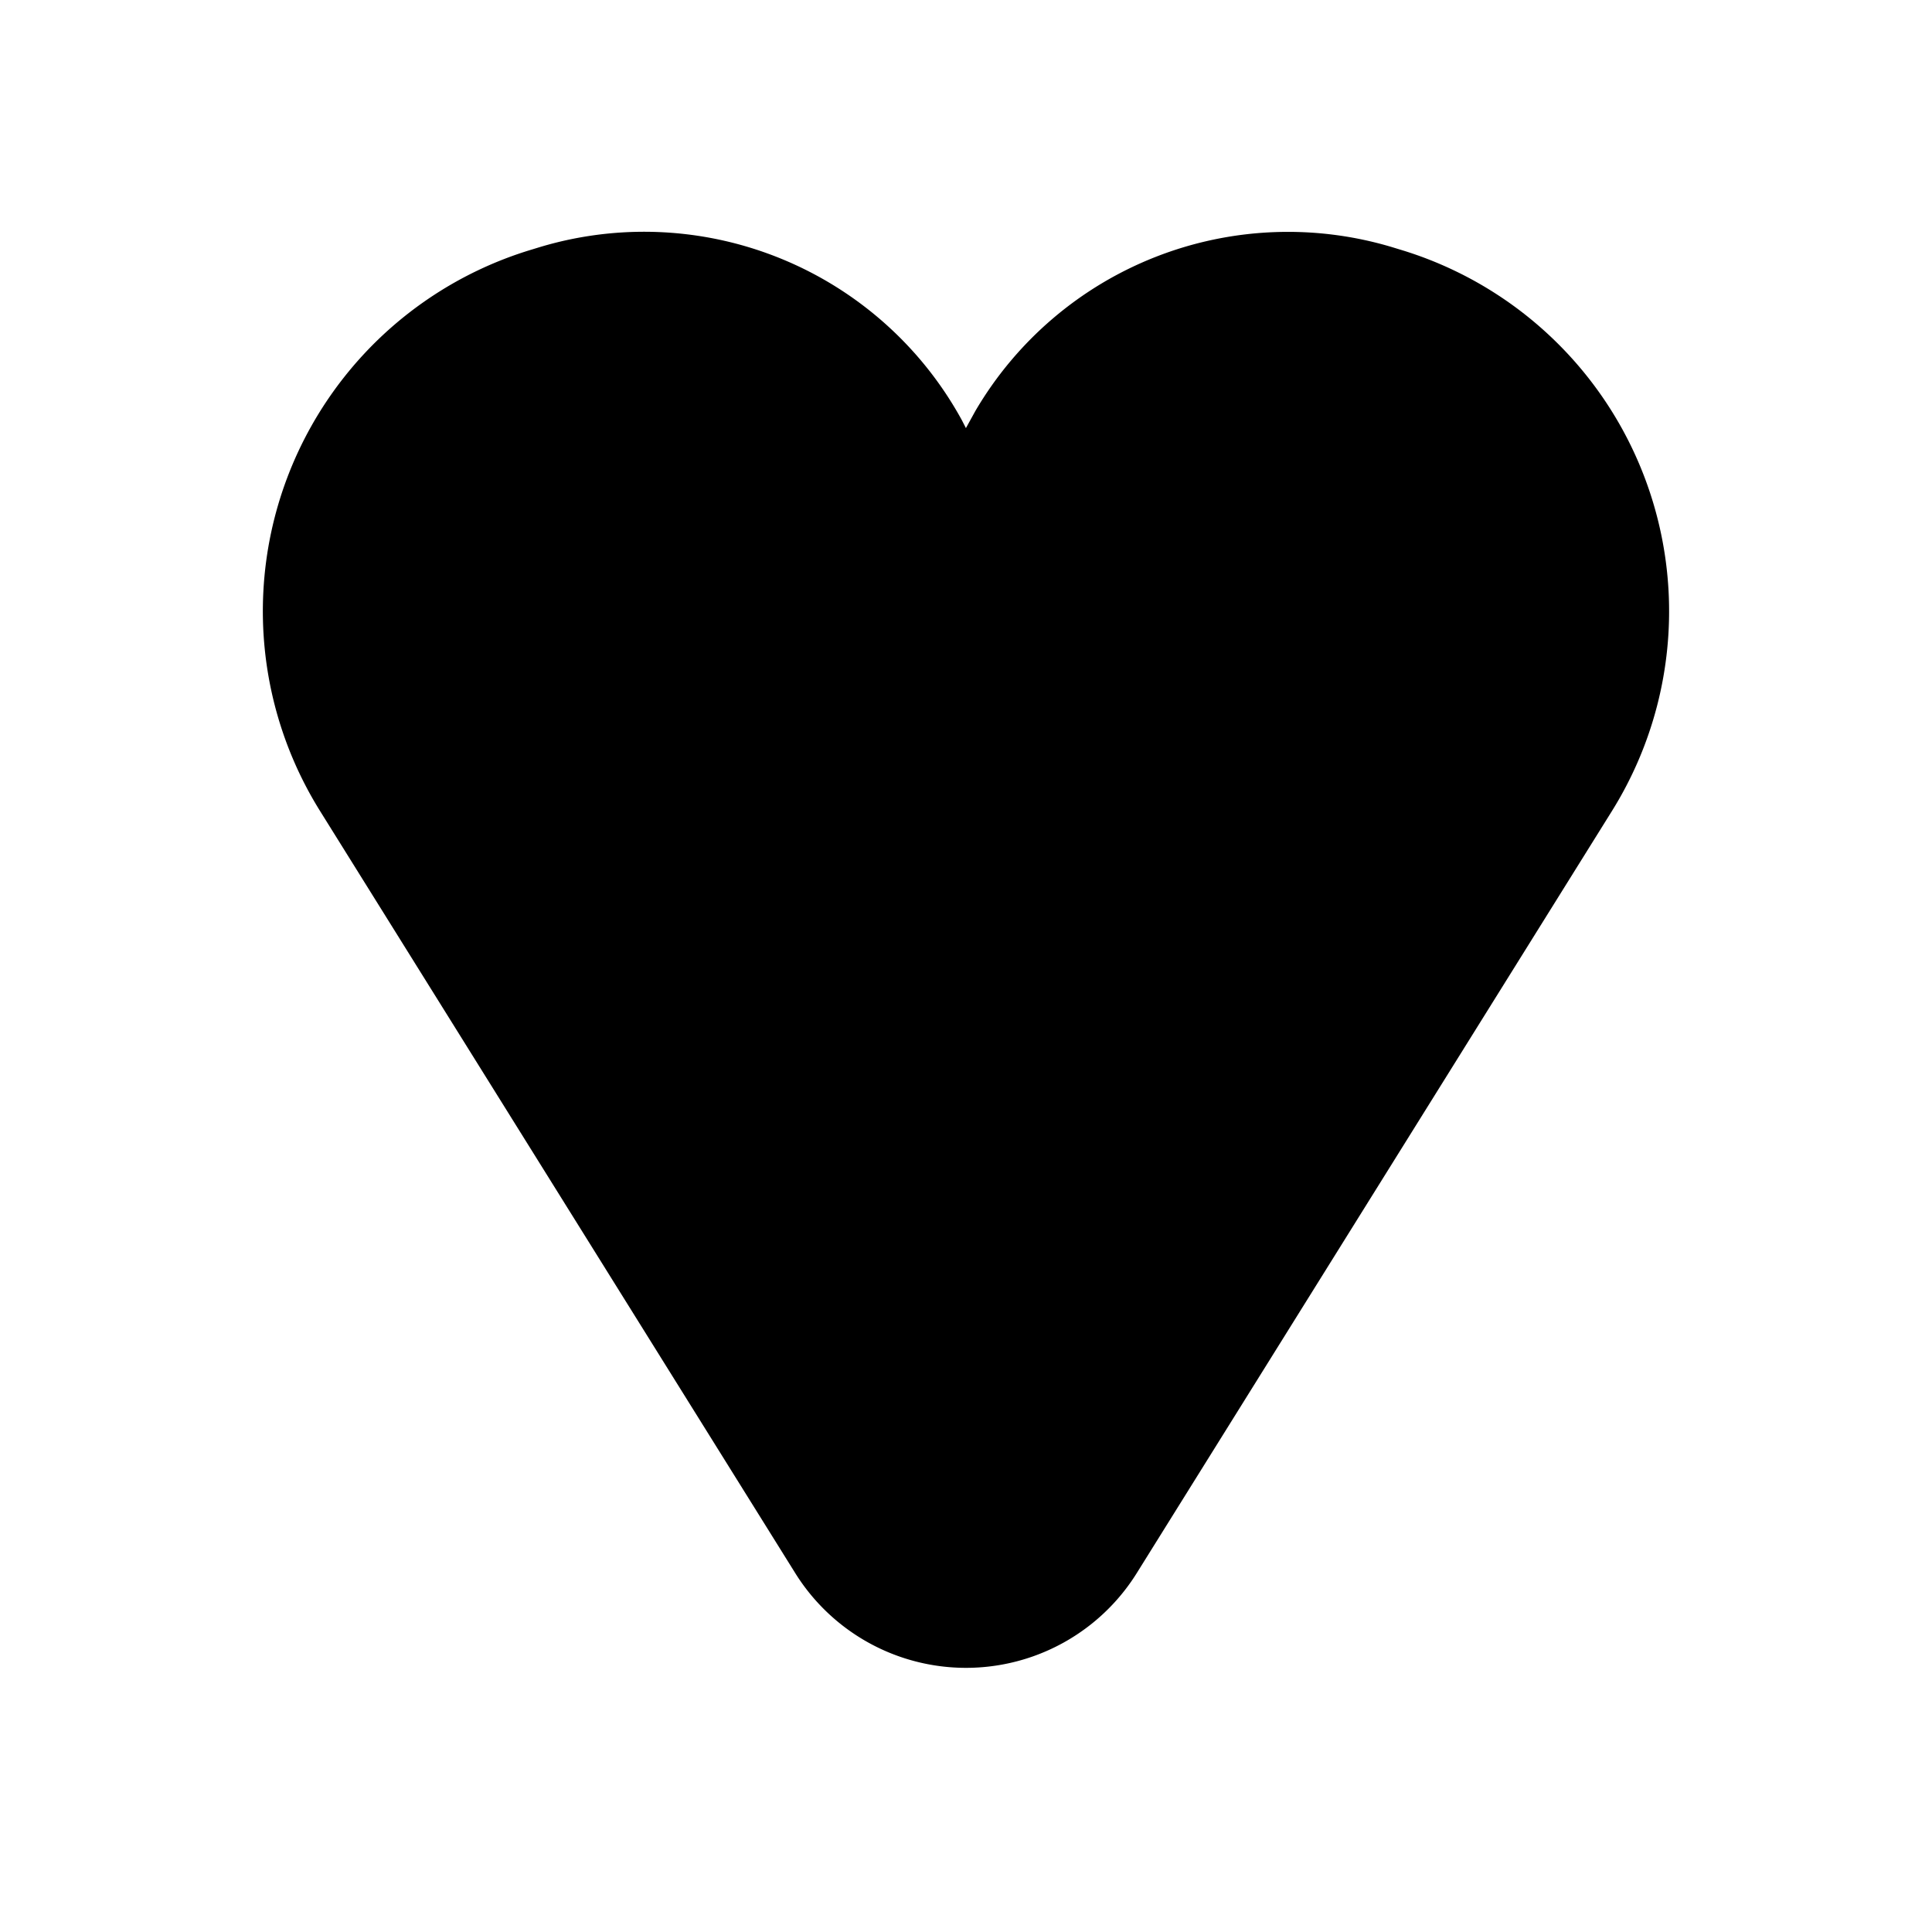 <svg xmlns="http://www.w3.org/2000/svg" viewBox="0 0 24 24"><path d="M12.117 5.104a4.502 4.502 0 015.179-2.033l.098.03a4.691 4.691 0 012.63 6.974l-5.903 9.467a2.5 2.5 0 01-4.242 0l-5.903-9.467A4.691 4.691 0 016.606 3.1l.098-.03a4.5 4.5 0 015.247 2.154l.048.094z"/></svg>
